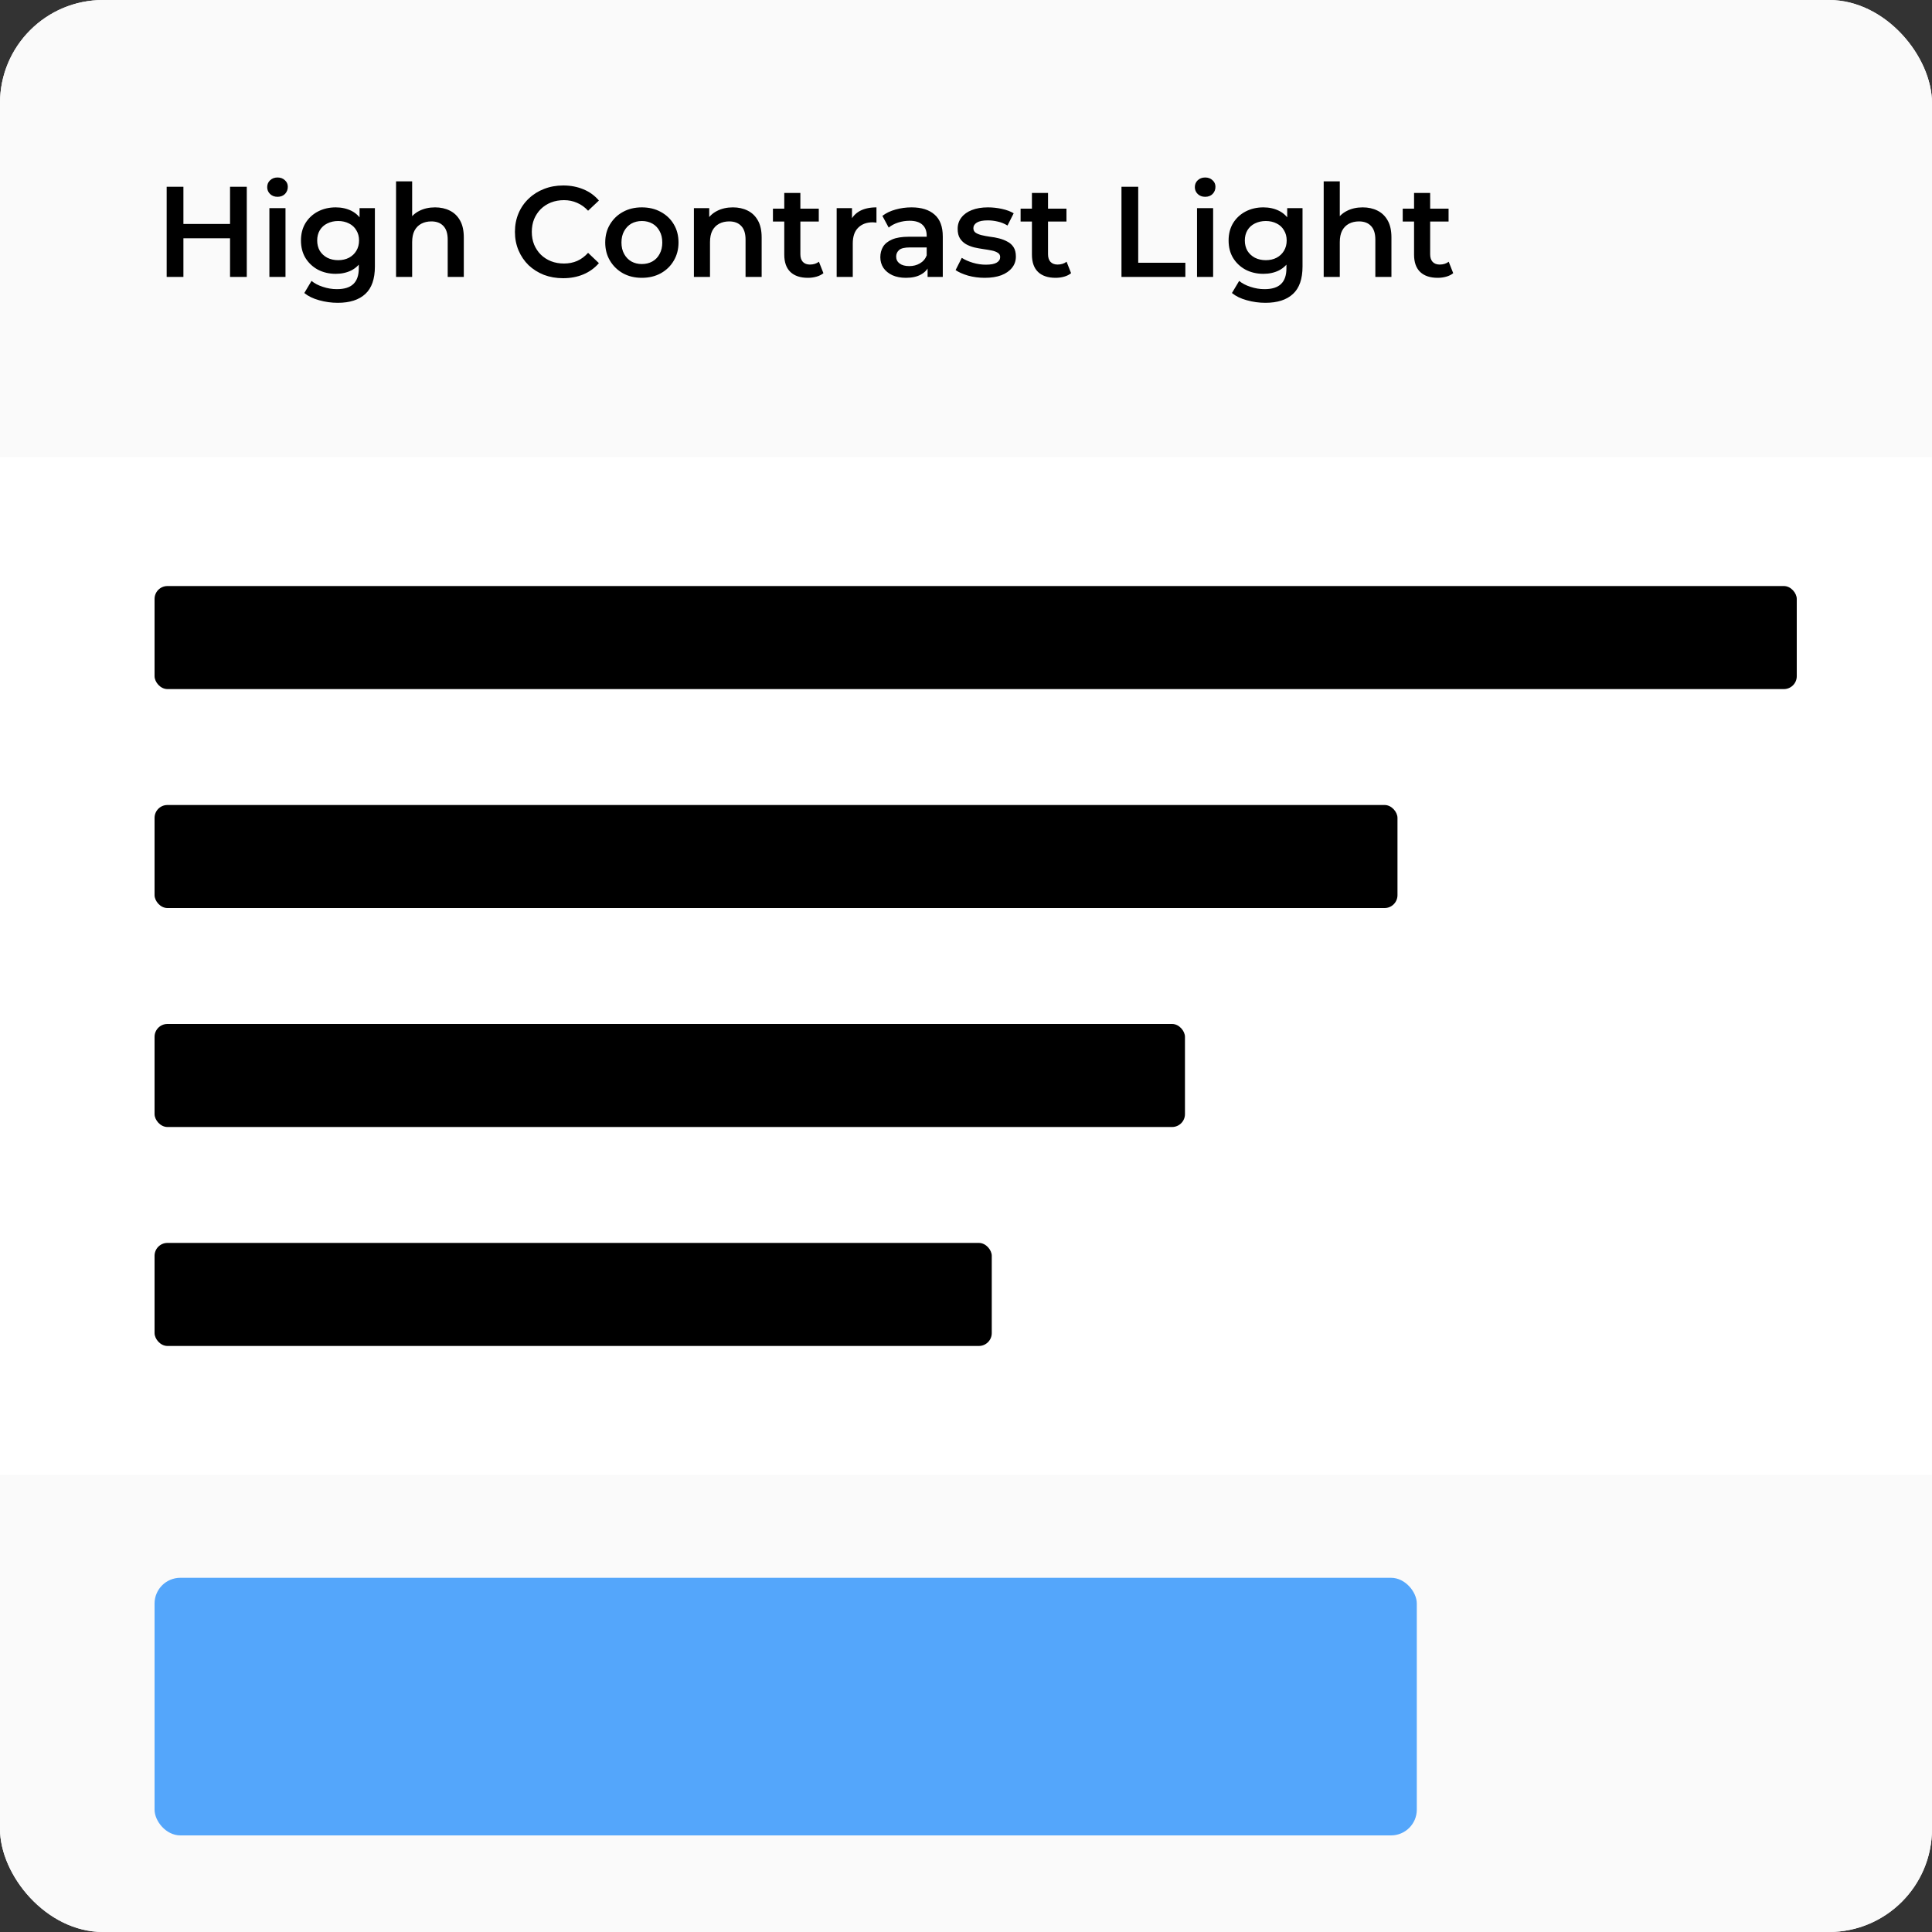 <svg width="300" height="300" viewBox="0 0 300 300" fill="none" xmlns="http://www.w3.org/2000/svg">
<rect x="0" y="0" width="300" height="300" fill="#333333" stroke="none"/>
<g clip-path="url(#clip0_1924_29074)">
<rect width="300" height="300" rx="16" fill="white"/>
<rect width="300" height="71" fill="#FAFAFA"/>
<rect y="229" width="300" height="71" fill="#FAFAFA"/>
<path d="M35.72 29H38.32V43H35.72V29ZM28.48 43H25.88V29H28.48V43ZM35.92 37H28.26V34.78H35.92V37ZM41.831 43V32.32H44.331V43H41.831ZM43.091 30.56C42.625 30.56 42.238 30.413 41.931 30.12C41.638 29.827 41.491 29.473 41.491 29.06C41.491 28.633 41.638 28.28 41.931 28C42.238 27.707 42.625 27.56 43.091 27.56C43.558 27.56 43.938 27.7 44.231 27.98C44.538 28.247 44.691 28.587 44.691 29C44.691 29.44 44.545 29.813 44.251 30.12C43.958 30.413 43.571 30.56 43.091 30.56ZM52.453 47.02C51.466 47.02 50.499 46.887 49.553 46.62C48.619 46.367 47.853 45.993 47.253 45.5L48.373 43.62C48.839 44.007 49.426 44.313 50.133 44.54C50.853 44.78 51.579 44.9 52.313 44.9C53.486 44.9 54.346 44.627 54.893 44.08C55.439 43.547 55.713 42.74 55.713 41.66V39.76L55.913 37.34L55.833 34.92V32.32H58.213V41.38C58.213 43.313 57.719 44.733 56.733 45.64C55.746 46.56 54.319 47.02 52.453 47.02ZM52.133 42.52C51.119 42.52 50.199 42.307 49.373 41.88C48.559 41.44 47.913 40.833 47.433 40.06C46.966 39.287 46.733 38.38 46.733 37.34C46.733 36.313 46.966 35.413 47.433 34.64C47.913 33.867 48.559 33.267 49.373 32.84C50.199 32.413 51.119 32.2 52.133 32.2C53.039 32.2 53.853 32.38 54.573 32.74C55.293 33.1 55.866 33.66 56.293 34.42C56.733 35.18 56.953 36.153 56.953 37.34C56.953 38.527 56.733 39.507 56.293 40.28C55.866 41.04 55.293 41.607 54.573 41.98C53.853 42.34 53.039 42.52 52.133 42.52ZM52.513 40.4C53.139 40.4 53.699 40.273 54.193 40.02C54.686 39.753 55.066 39.393 55.333 38.94C55.613 38.473 55.753 37.94 55.753 37.34C55.753 36.74 55.613 36.213 55.333 35.76C55.066 35.293 54.686 34.94 54.193 34.7C53.699 34.447 53.139 34.32 52.513 34.32C51.886 34.32 51.319 34.447 50.813 34.7C50.319 34.94 49.933 35.293 49.653 35.76C49.386 36.213 49.253 36.74 49.253 37.34C49.253 37.94 49.386 38.473 49.653 38.94C49.933 39.393 50.319 39.753 50.813 40.02C51.319 40.273 51.886 40.4 52.513 40.4ZM67.559 32.2C68.413 32.2 69.173 32.367 69.839 32.7C70.519 33.033 71.053 33.547 71.439 34.24C71.826 34.92 72.019 35.8 72.019 36.88V43H69.519V37.2C69.519 36.253 69.293 35.547 68.839 35.08C68.399 34.613 67.779 34.38 66.979 34.38C66.393 34.38 65.873 34.5 65.419 34.74C64.966 34.98 64.613 35.34 64.359 35.82C64.119 36.287 63.999 36.88 63.999 37.6V43H61.499V28.16H63.999V35.2L63.459 34.32C63.833 33.64 64.373 33.12 65.079 32.76C65.799 32.387 66.626 32.2 67.559 32.2ZM87.438 43.2C86.371 43.2 85.378 43.027 84.458 42.68C83.552 42.32 82.758 41.82 82.078 41.18C81.412 40.527 80.891 39.76 80.518 38.88C80.145 38 79.958 37.04 79.958 36C79.958 34.96 80.145 34 80.518 33.12C80.891 32.24 81.418 31.48 82.098 30.84C82.778 30.187 83.572 29.687 84.478 29.34C85.385 28.98 86.378 28.8 87.458 28.8C88.605 28.8 89.651 29 90.598 29.4C91.545 29.787 92.345 30.367 92.998 31.14L91.318 32.72C90.811 32.173 90.245 31.767 89.618 31.5C88.992 31.22 88.311 31.08 87.578 31.08C86.845 31.08 86.171 31.2 85.558 31.44C84.958 31.68 84.431 32.02 83.978 32.46C83.538 32.9 83.192 33.42 82.938 34.02C82.698 34.62 82.578 35.28 82.578 36C82.578 36.72 82.698 37.38 82.938 37.98C83.192 38.58 83.538 39.1 83.978 39.54C84.431 39.98 84.958 40.32 85.558 40.56C86.171 40.8 86.845 40.92 87.578 40.92C88.311 40.92 88.992 40.787 89.618 40.52C90.245 40.24 90.811 39.82 91.318 39.26L92.998 40.86C92.345 41.62 91.545 42.2 90.598 42.6C89.651 43 88.598 43.2 87.438 43.2ZM99.659 43.14C98.565 43.14 97.592 42.907 96.739 42.44C95.885 41.96 95.212 41.307 94.719 40.48C94.225 39.653 93.979 38.713 93.979 37.66C93.979 36.593 94.225 35.653 94.719 34.84C95.212 34.013 95.885 33.367 96.739 32.9C97.592 32.433 98.565 32.2 99.659 32.2C100.765 32.2 101.745 32.433 102.599 32.9C103.465 33.367 104.139 34.007 104.619 34.82C105.112 35.633 105.359 36.58 105.359 37.66C105.359 38.713 105.112 39.653 104.619 40.48C104.139 41.307 103.465 41.96 102.599 42.44C101.745 42.907 100.765 43.14 99.659 43.14ZM99.659 41C100.272 41 100.819 40.867 101.299 40.6C101.779 40.333 102.152 39.947 102.419 39.44C102.699 38.933 102.839 38.34 102.839 37.66C102.839 36.967 102.699 36.373 102.419 35.88C102.152 35.373 101.779 34.987 101.299 34.72C100.819 34.453 100.279 34.32 99.679 34.32C99.065 34.32 98.519 34.453 98.039 34.72C97.572 34.987 97.199 35.373 96.919 35.88C96.639 36.373 96.499 36.967 96.499 37.66C96.499 38.34 96.639 38.933 96.919 39.44C97.199 39.947 97.572 40.333 98.039 40.6C98.519 40.867 99.059 41 99.659 41ZM113.809 32.2C114.663 32.2 115.423 32.367 116.089 32.7C116.769 33.033 117.303 33.547 117.689 34.24C118.076 34.92 118.269 35.8 118.269 36.88V43H115.769V37.2C115.769 36.253 115.543 35.547 115.089 35.08C114.649 34.613 114.029 34.38 113.229 34.38C112.643 34.38 112.123 34.5 111.669 34.74C111.216 34.98 110.863 35.34 110.609 35.82C110.369 36.287 110.249 36.88 110.249 37.6V43H107.749V32.32H110.129V35.2L109.709 34.32C110.083 33.64 110.623 33.12 111.329 32.76C112.049 32.387 112.876 32.2 113.809 32.2ZM125.461 43.14C124.287 43.14 123.381 42.84 122.741 42.24C122.101 41.627 121.781 40.727 121.781 39.54V29.96H124.281V39.48C124.281 39.987 124.407 40.38 124.661 40.66C124.927 40.94 125.294 41.08 125.761 41.08C126.321 41.08 126.787 40.933 127.161 40.64L127.861 42.42C127.567 42.66 127.207 42.84 126.781 42.96C126.354 43.08 125.914 43.14 125.461 43.14ZM120.021 34.4V32.4H127.141V34.4H120.021ZM129.917 43V32.32H132.297V35.26L132.017 34.4C132.337 33.68 132.837 33.133 133.517 32.76C134.211 32.387 135.071 32.2 136.097 32.2V34.58C135.991 34.553 135.891 34.54 135.797 34.54C135.704 34.527 135.611 34.52 135.517 34.52C134.571 34.52 133.817 34.8 133.257 35.36C132.697 35.907 132.417 36.727 132.417 37.82V43H129.917ZM144.036 43V40.84L143.896 40.38V36.6C143.896 35.867 143.676 35.3 143.236 34.9C142.796 34.487 142.13 34.28 141.236 34.28C140.636 34.28 140.043 34.373 139.456 34.56C138.883 34.747 138.396 35.007 137.996 35.34L137.016 33.52C137.59 33.08 138.27 32.753 139.056 32.54C139.856 32.313 140.683 32.2 141.536 32.2C143.083 32.2 144.276 32.573 145.116 33.32C145.97 34.053 146.396 35.193 146.396 36.74V43H144.036ZM140.676 43.14C139.876 43.14 139.176 43.007 138.576 42.74C137.976 42.46 137.51 42.08 137.176 41.6C136.856 41.107 136.696 40.553 136.696 39.94C136.696 39.34 136.836 38.8 137.116 38.32C137.41 37.84 137.883 37.46 138.536 37.18C139.19 36.9 140.056 36.76 141.136 36.76H144.236V38.42H141.316C140.463 38.42 139.89 38.56 139.596 38.84C139.303 39.107 139.156 39.44 139.156 39.84C139.156 40.293 139.336 40.653 139.696 40.92C140.056 41.187 140.556 41.32 141.196 41.32C141.81 41.32 142.356 41.18 142.836 40.9C143.33 40.62 143.683 40.207 143.896 39.66L144.316 41.16C144.076 41.787 143.643 42.273 143.016 42.62C142.403 42.967 141.623 43.14 140.676 43.14ZM152.905 43.14C152.012 43.14 151.152 43.027 150.325 42.8C149.512 42.56 148.865 42.273 148.385 41.94L149.345 40.04C149.825 40.347 150.398 40.6 151.065 40.8C151.732 41 152.398 41.1 153.065 41.1C153.852 41.1 154.418 40.993 154.765 40.78C155.125 40.567 155.305 40.28 155.305 39.92C155.305 39.627 155.185 39.407 154.945 39.26C154.705 39.1 154.392 38.98 154.005 38.9C153.618 38.82 153.185 38.747 152.705 38.68C152.238 38.613 151.765 38.527 151.285 38.42C150.818 38.3 150.392 38.133 150.005 37.92C149.618 37.693 149.305 37.393 149.065 37.02C148.825 36.647 148.705 36.153 148.705 35.54C148.705 34.86 148.898 34.273 149.285 33.78C149.672 33.273 150.212 32.887 150.905 32.62C151.612 32.34 152.445 32.2 153.405 32.2C154.125 32.2 154.852 32.28 155.585 32.44C156.318 32.6 156.925 32.827 157.405 33.12L156.445 35.02C155.938 34.713 155.425 34.507 154.905 34.4C154.398 34.28 153.892 34.22 153.385 34.22C152.625 34.22 152.058 34.333 151.685 34.56C151.325 34.787 151.145 35.073 151.145 35.42C151.145 35.74 151.265 35.98 151.505 36.14C151.745 36.3 152.058 36.427 152.445 36.52C152.832 36.613 153.258 36.693 153.725 36.76C154.205 36.813 154.678 36.9 155.145 37.02C155.612 37.14 156.038 37.307 156.425 37.52C156.825 37.72 157.145 38.007 157.385 38.38C157.625 38.753 157.745 39.24 157.745 39.84C157.745 40.507 157.545 41.087 157.145 41.58C156.758 42.073 156.205 42.46 155.485 42.74C154.765 43.007 153.905 43.14 152.905 43.14ZM163.918 43.14C162.744 43.14 161.838 42.84 161.198 42.24C160.558 41.627 160.238 40.727 160.238 39.54V29.96H162.738V39.48C162.738 39.987 162.864 40.38 163.118 40.66C163.384 40.94 163.751 41.08 164.218 41.08C164.778 41.08 165.244 40.933 165.618 40.64L166.318 42.42C166.024 42.66 165.664 42.84 165.238 42.96C164.811 43.08 164.371 43.14 163.918 43.14ZM158.478 34.4V32.4H165.598V34.4H158.478ZM174.142 43V29H176.742V40.8H184.062V43H174.142ZM185.874 43V32.32H188.374V43H185.874ZM187.134 30.56C186.668 30.56 186.281 30.413 185.974 30.12C185.681 29.827 185.534 29.473 185.534 29.06C185.534 28.633 185.681 28.28 185.974 28C186.281 27.707 186.668 27.56 187.134 27.56C187.601 27.56 187.981 27.7 188.274 27.98C188.581 28.247 188.734 28.587 188.734 29C188.734 29.44 188.588 29.813 188.294 30.12C188.001 30.413 187.614 30.56 187.134 30.56ZM196.496 47.02C195.509 47.02 194.542 46.887 193.596 46.62C192.662 46.367 191.896 45.993 191.296 45.5L192.416 43.62C192.882 44.007 193.469 44.313 194.176 44.54C194.896 44.78 195.622 44.9 196.356 44.9C197.529 44.9 198.389 44.627 198.936 44.08C199.482 43.547 199.756 42.74 199.756 41.66V39.76L199.956 37.34L199.876 34.92V32.32H202.256V41.38C202.256 43.313 201.762 44.733 200.776 45.64C199.789 46.56 198.362 47.02 196.496 47.02ZM196.176 42.52C195.162 42.52 194.242 42.307 193.416 41.88C192.602 41.44 191.956 40.833 191.476 40.06C191.009 39.287 190.776 38.38 190.776 37.34C190.776 36.313 191.009 35.413 191.476 34.64C191.956 33.867 192.602 33.267 193.416 32.84C194.242 32.413 195.162 32.2 196.176 32.2C197.082 32.2 197.896 32.38 198.616 32.74C199.336 33.1 199.909 33.66 200.336 34.42C200.776 35.18 200.996 36.153 200.996 37.34C200.996 38.527 200.776 39.507 200.336 40.28C199.909 41.04 199.336 41.607 198.616 41.98C197.896 42.34 197.082 42.52 196.176 42.52ZM196.556 40.4C197.182 40.4 197.742 40.273 198.236 40.02C198.729 39.753 199.109 39.393 199.376 38.94C199.656 38.473 199.796 37.94 199.796 37.34C199.796 36.74 199.656 36.213 199.376 35.76C199.109 35.293 198.729 34.94 198.236 34.7C197.742 34.447 197.182 34.32 196.556 34.32C195.929 34.32 195.362 34.447 194.856 34.7C194.362 34.94 193.976 35.293 193.696 35.76C193.429 36.213 193.296 36.74 193.296 37.34C193.296 37.94 193.429 38.473 193.696 38.94C193.976 39.393 194.362 39.753 194.856 40.02C195.362 40.273 195.929 40.4 196.556 40.4ZM211.602 32.2C212.456 32.2 213.216 32.367 213.882 32.7C214.562 33.033 215.096 33.547 215.482 34.24C215.869 34.92 216.062 35.8 216.062 36.88V43H213.562V37.2C213.562 36.253 213.336 35.547 212.882 35.08C212.442 34.613 211.822 34.38 211.022 34.38C210.436 34.38 209.916 34.5 209.462 34.74C209.009 34.98 208.656 35.34 208.402 35.82C208.162 36.287 208.042 36.88 208.042 37.6V43H205.542V28.16H208.042V35.2L207.502 34.32C207.876 33.64 208.416 33.12 209.122 32.76C209.842 32.387 210.669 32.2 211.602 32.2ZM223.254 43.14C222.08 43.14 221.174 42.84 220.534 42.24C219.894 41.627 219.574 40.727 219.574 39.54V29.96H222.074V39.48C222.074 39.987 222.2 40.38 222.454 40.66C222.72 40.94 223.087 41.08 223.554 41.08C224.114 41.08 224.58 40.933 224.954 40.64L225.654 42.42C225.36 42.66 225 42.84 224.574 42.96C224.147 43.08 223.707 43.14 223.254 43.14ZM217.814 34.4V32.4H224.934V34.4H217.814Z" fill="black"/>
<rect x="24" y="245" width="196" height="40" rx="4" fill="#54A6FB"/>
<rect x="24" y="91" width="255" height="16" rx="2" fill="black"/>
<rect x="24" y="125" width="193" height="16" rx="2" fill="black"/>
<rect x="24" y="159" width="160" height="16" rx="2" fill="black"/>
<rect x="24" y="193" width="130" height="16" rx="2" fill="black"/>
</g>
<defs>
<clipPath id="clip0_1924_29074">
<rect width="300" height="300" rx="16" fill="white"/>
</clipPath>
</defs>
</svg>
